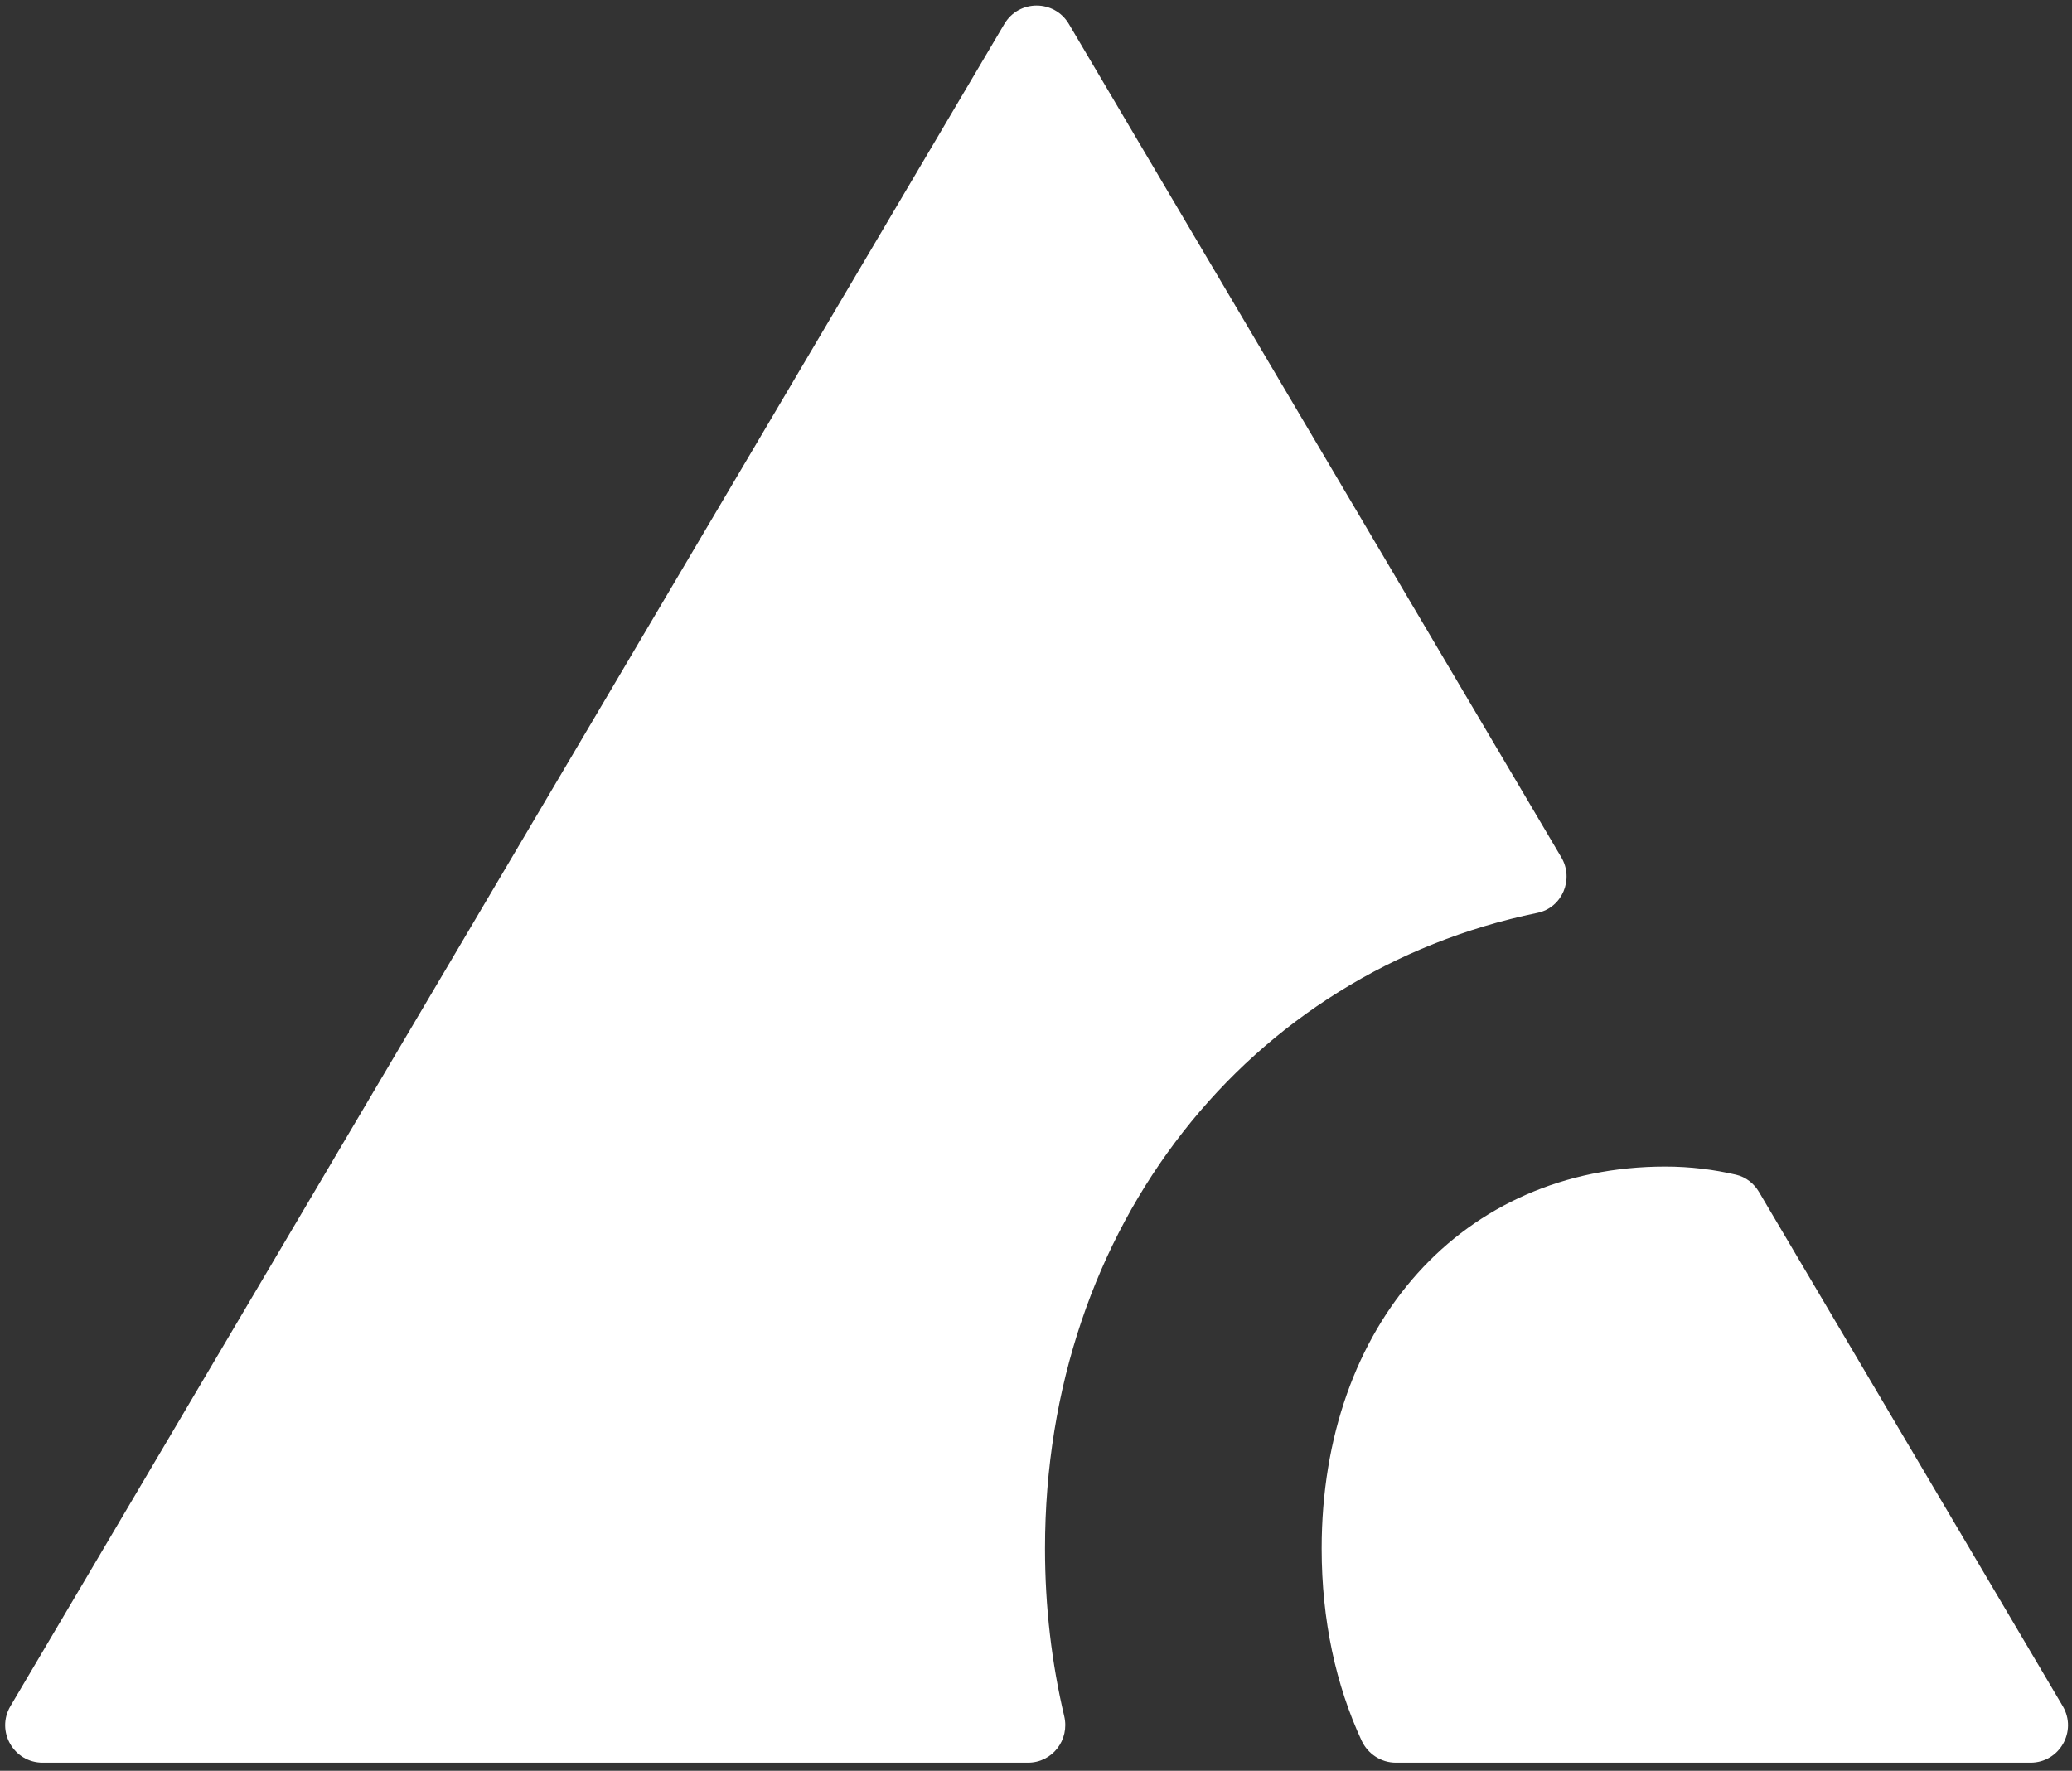 <?xml version="1.0" encoding="utf-8"?>
<!-- Generator: Adobe Illustrator 24.3.0, SVG Export Plug-In . SVG Version: 6.00 Build 0)  -->
<svg version="1.1" id="Layer_1" xmlns="http://www.w3.org/2000/svg" xmlns:xlink="http://www.w3.org/1999/xlink" x="0px" y="0px"
	 viewBox="0 0 421.2 360" style="enable-background:new 0 0 421.2 360;" xml:space="preserve">
<rect x="0" y="0" width="421.2" height="360" fill="#333333" stroke="none"/>
<style type="text/css">
	.st0{fill:#FFFFFF;}
</style>
<path class="st0" d="M357.57,242.32c-1.03-1.74-2.68-3.04-4.65-3.5c-4.46-1.04-9.26-1.66-14.4-1.66
	c-41.12,0-69.85,31.94-69.85,77.66c0,14.6,2.9,27.78,8.11,39.02c1.27,2.73,3.96,4.51,6.97,4.51h129.02c5.89,0,9.55-6.41,6.55-11.49
	L357.57,242.32z"/>
<path class="st0" d="M212.43,314.81c0-65.64,41.51-117.17,100.1-129.23c5.05-1.04,7.48-6.85,4.86-11.28L217.28,4.87
	c-2.95-4.99-10.16-4.99-13.11,0L2.12,346.86c-3,5.08,0.66,11.49,6.55,11.49h200.3c4.95,0,8.51-4.63,7.37-9.45
	C213.79,338.09,212.43,326.68,212.43,314.81z"/>
</svg>
